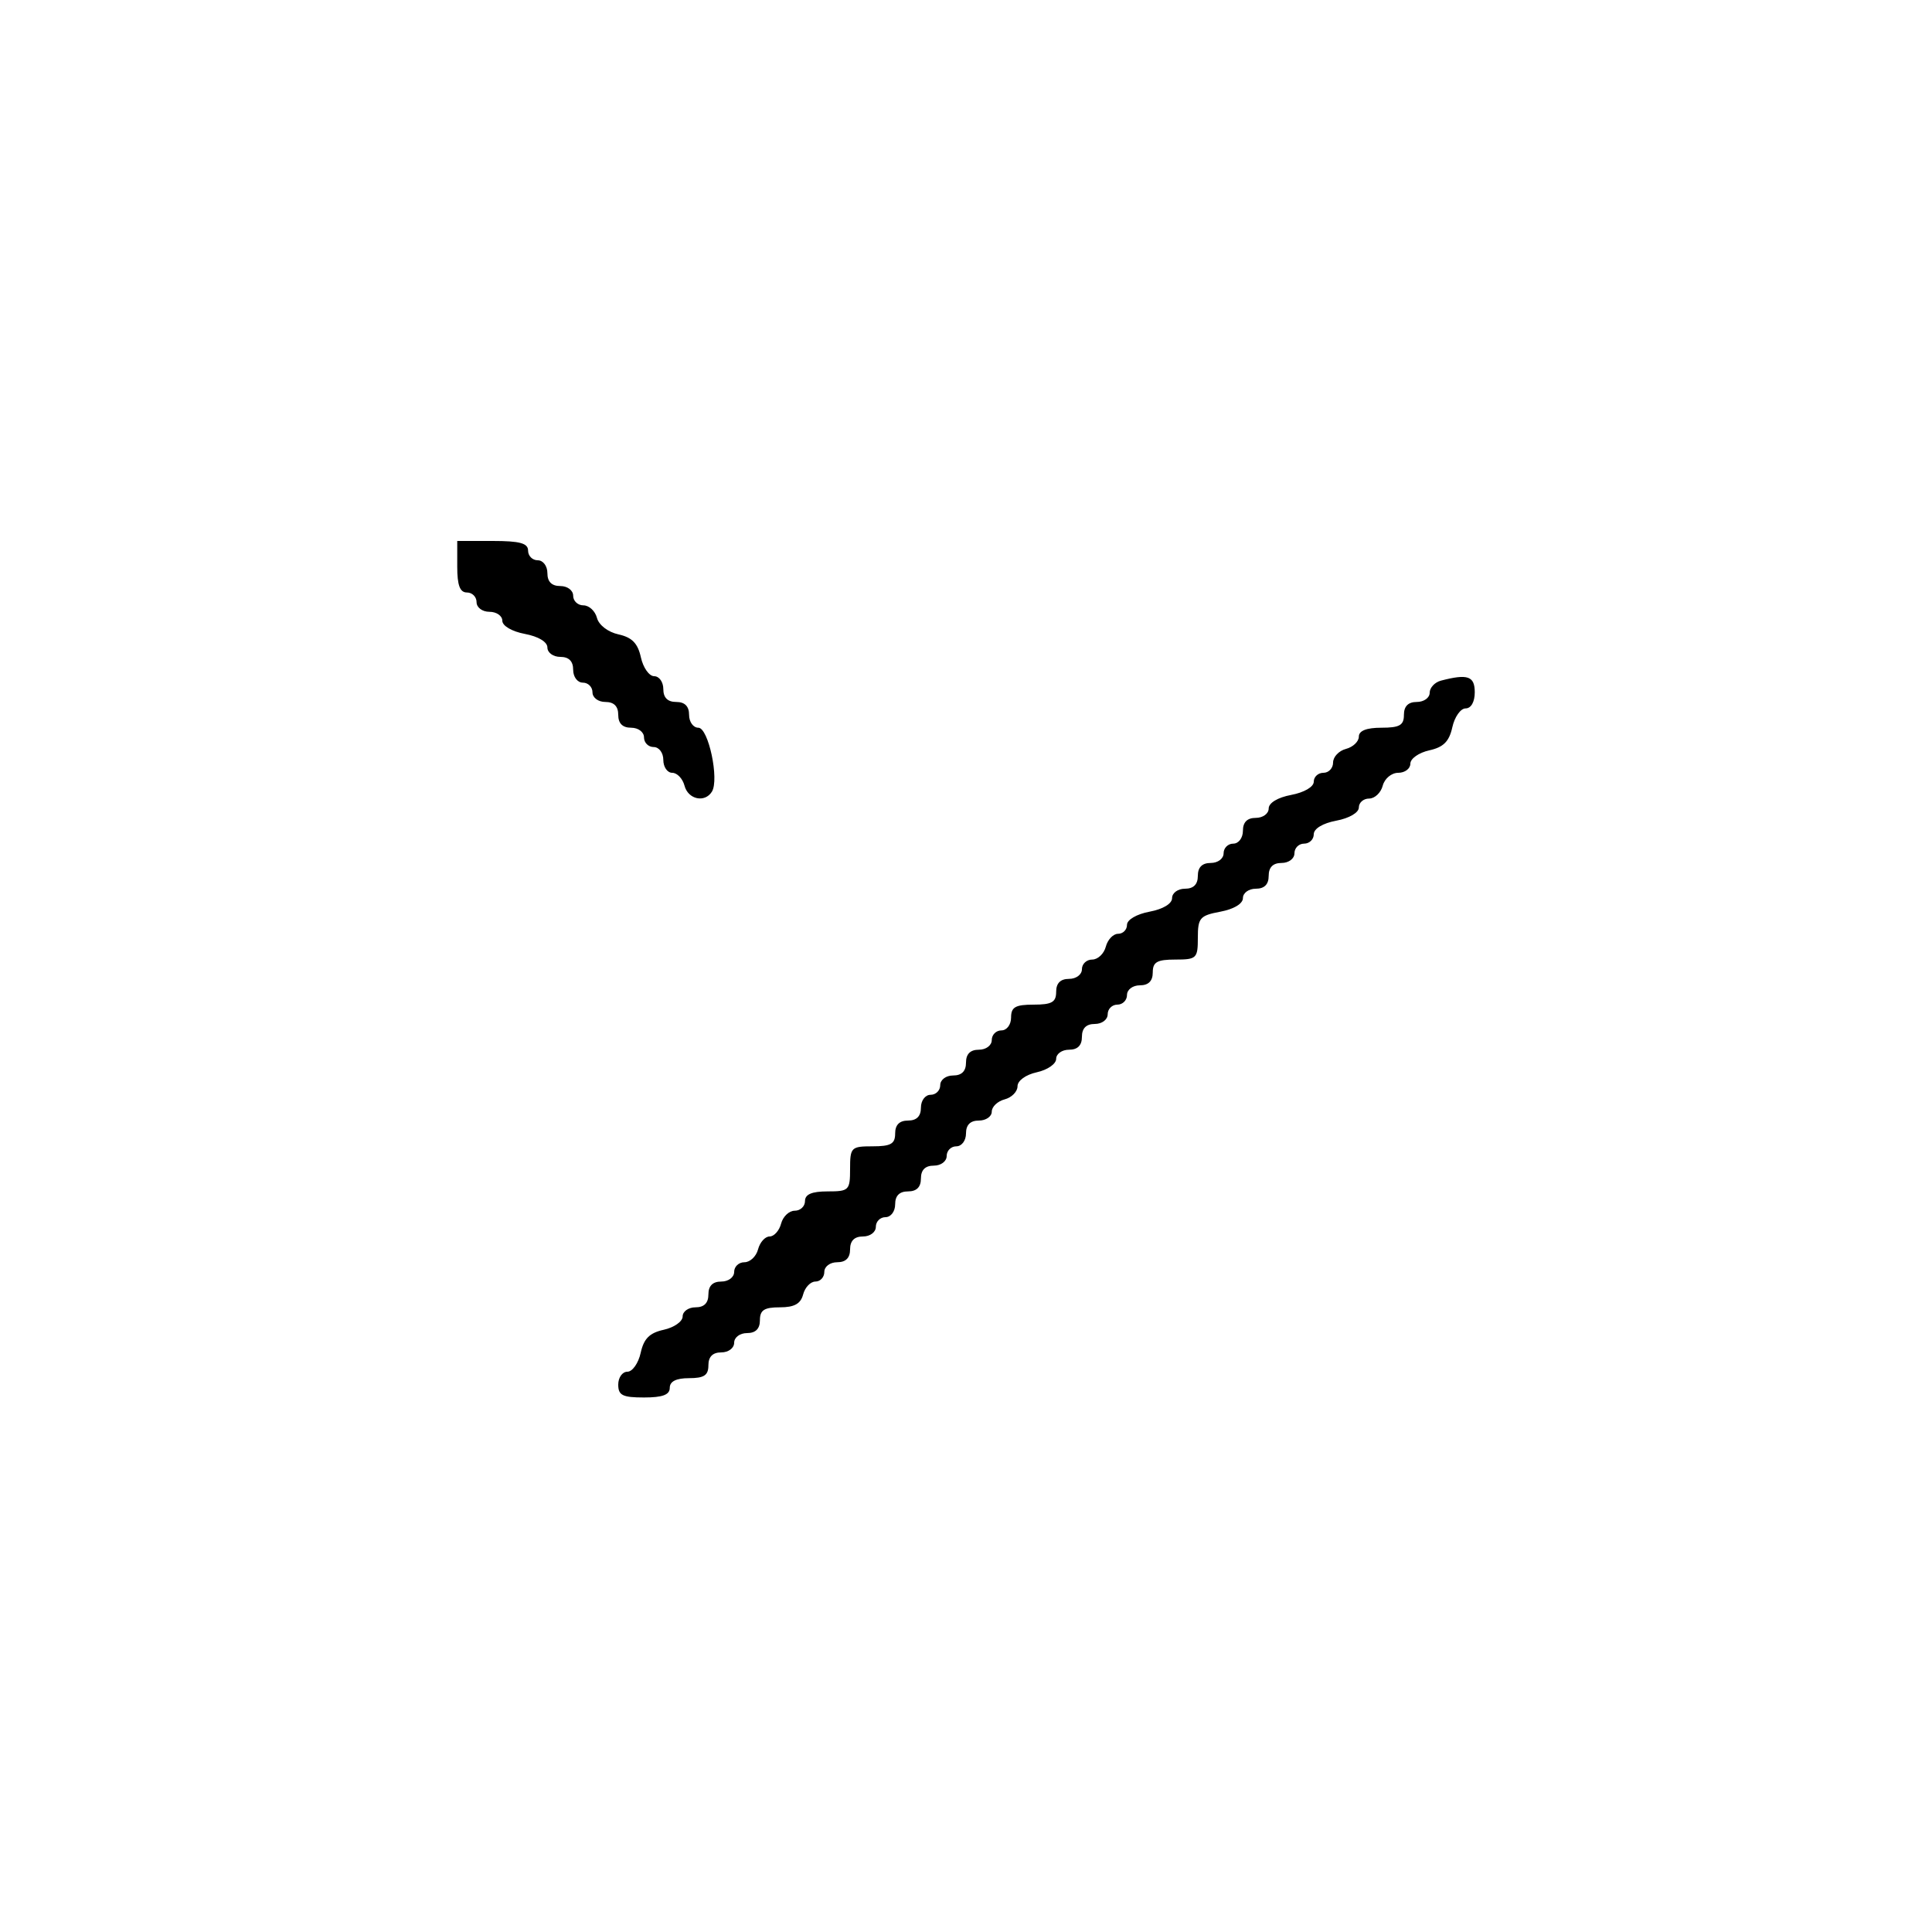 <svg xmlns="http://www.w3.org/2000/svg" width="300" height="300" viewBox="0 0 300 300" version="1.1">
  <defs/>
  <path d="M223.75,105.689 C227.906,104.603 229,104.981 229,107.5 C229,108.993 228.428,110 227.579,110 C226.798,110 225.869,111.321 225.514,112.935 C225.03,115.139 224.139,116.03 221.935,116.514 C220.321,116.869 219,117.798 219,118.579 C219,119.361 218.152,120 217.117,120 C216.074,120 215,120.893 214.71,122 C214.423,123.1 213.47,124 212.594,124 C211.717,124 211,124.625 211,125.389 C211,126.184 209.505,127.058 207.5,127.434 C205.405,127.827 204,128.675 204,129.545 C204,130.345 203.325,131 202.5,131 C201.675,131 201,131.675 201,132.5 C201,133.333 200.111,134 199,134 C197.667,134 197,134.667 197,136 C197,137.333 196.333,138 195,138 C193.9,138 193,138.655 193,139.455 C193,140.325 191.595,141.173 189.5,141.566 C186.318,142.163 186,142.53 186,145.611 C186,148.817 185.811,149 182.5,149 C179.667,149 179,149.381 179,151 C179,152.333 178.333,153 177,153 C175.889,153 175,153.667 175,154.5 C175,155.325 174.325,156 173.5,156 C172.675,156 172,156.675 172,157.5 C172,158.333 171.111,159 170,159 C168.667,159 168,159.667 168,161 C168,162.333 167.333,163 166,163 C164.9,163 164,163.639 164,164.421 C164,165.202 162.65,166.138 161,166.5 C159.278,166.878 158,167.804 158,168.673 C158,169.506 157.1,170.423 156,170.71 C154.9,170.998 154,171.856 154,172.617 C154,173.377 153.1,174 152,174 C150.667,174 150,174.667 150,176 C150,177.111 149.333,178 148.5,178 C147.675,178 147,178.675 147,179.5 C147,180.333 146.111,181 145,181 C143.667,181 143,181.667 143,183 C143,184.333 142.333,185 141,185 C139.667,185 139,185.667 139,187 C139,188.111 138.333,189 137.5,189 C136.675,189 136,189.675 136,190.5 C136,191.333 135.111,192 134,192 C132.667,192 132,192.667 132,194 C132,195.333 131.333,196 130,196 C128.889,196 128,196.667 128,197.5 C128,198.325 127.377,199 126.617,199 C125.856,199 124.998,199.9 124.71,201 C124.329,202.456 123.346,203 121.094,203 C118.667,203 118,203.431 118,205 C118,206.333 117.333,207 116,207 C114.889,207 114,207.667 114,208.5 C114,209.333 113.111,210 112,210 C110.667,210 110,210.667 110,212 C110,213.556 109.333,214 107,214 Q104,214 104,215.5 C104,216.583 102.889,217 100,217 C96.667,217 96,216.667 96,215 C96,213.9 96.639,213 97.421,213 C98.202,213 99.131,211.679 99.486,210.065 C99.97,207.861 100.861,206.97 103.065,206.486 C104.679,206.131 106,205.202 106,204.421 C106,203.639 106.9,203 108,203 C109.333,203 110,202.333 110,201 C110,199.667 110.667,199 112,199 C113.111,199 114,198.333 114,197.5 C114,196.675 114.717,196 115.594,196 C116.47,196 117.423,195.1 117.71,194 C117.998,192.9 118.803,192 119.5,192 C120.197,192 121.002,191.1 121.29,190 C121.577,188.9 122.53,188 123.406,188 C124.283,188 125,187.325 125,186.5 C125,185.452 126.056,185 128.5,185 C131.833,185 132,184.833 132,181.5 C132,178.167 132.167,178 135.5,178 C138.333,178 139,177.619 139,176 C139,174.667 139.667,174 141,174 C142.333,174 143,173.333 143,172 C143,170.889 143.667,170 144.5,170 C145.325,170 146,169.325 146,168.5 C146,167.667 146.889,167 148,167 C149.333,167 150,166.333 150,165 C150,163.667 150.667,163 152,163 C153.111,163 154,162.333 154,161.5 C154,160.675 154.675,160 155.5,160 C156.333,160 157,159.111 157,158 C157,156.381 157.667,156 160.5,156 C163.333,156 164,155.619 164,154 C164,152.667 164.667,152 166,152 C167.111,152 168,151.333 168,150.5 C168,149.675 168.717,149 169.594,149 C170.47,149 171.423,148.1 171.71,147 C171.998,145.9 172.856,145 173.617,145 C174.377,145 175,144.375 175,143.611 C175,142.816 176.495,141.942 178.5,141.566 C180.595,141.173 182,140.325 182,139.455 C182,138.655 182.9,138 184,138 C185.333,138 186,137.333 186,136 C186,134.667 186.667,134 188,134 C189.111,134 190,133.333 190,132.5 C190,131.675 190.675,131 191.5,131 C192.333,131 193,130.111 193,129 C193,127.667 193.667,127 195,127 C196.1,127 197,126.345 197,125.545 C197,124.675 198.405,123.827 200.5,123.434 C202.505,123.058 204,122.184 204,121.389 C204,120.625 204.675,120 205.5,120 C206.325,120 207,119.283 207,118.406 C207,117.53 207.9,116.577 209,116.29 C210.1,116.002 211,115.144 211,114.383 C211,113.469 212.187,113 214.5,113 C217.333,113 218,112.619 218,111 C218,109.667 218.667,109 220,109 C221.1,109 222,108.358 222,107.573 C222,106.789 222.787,105.941 223.75,105.689 Z M71,88 L71,84 L76.5,84 C80.722,84 82,84.348 82,85.5 C82,86.325 82.675,87 83.5,87 C84.333,87 85,87.889 85,89 C85,90.333 85.667,91 87,91 C88.111,91 89,91.667 89,92.5 C89,93.325 89.717,94 90.594,94 C91.47,94 92.416,94.874 92.695,95.943 C92.987,97.059 94.409,98.151 96.037,98.508 C98.135,98.969 99.037,99.891 99.514,102.065 C99.869,103.679 100.798,105 101.579,105 C102.361,105 103,105.9 103,107 C103,108.333 103.667,109 105,109 C106.333,109 107,109.667 107,111 C107,112.1 107.647,113 108.439,113 C110.007,113 111.711,121.04 110.544,122.929 C109.447,124.703 106.848,124.136 106.29,122 C106.002,120.9 105.144,120 104.383,120 C103.623,120 103,119.1 103,118 C103,116.889 102.333,116 101.5,116 C100.675,116 100,115.325 100,114.5 C100,113.667 99.111,113 98,113 C96.667,113 96,112.333 96,111 C96,109.667 95.333,109 94,109 C92.889,109 92,108.333 92,107.5 C92,106.675 91.325,106 90.5,106 C89.667,106 89,105.111 89,104 C89,102.667 88.333,102 87,102 C85.9,102 85,101.345 85,100.545 C85,99.675 83.595,98.827 81.5,98.434 C79.495,98.058 78,97.184 78,96.389 C78,95.625 77.1,95 76,95 C74.889,95 74,94.333 74,93.5 C74,92.675 73.325,92 72.5,92 C71.417,92 71,90.889 71,88 Z"/>
</svg>

